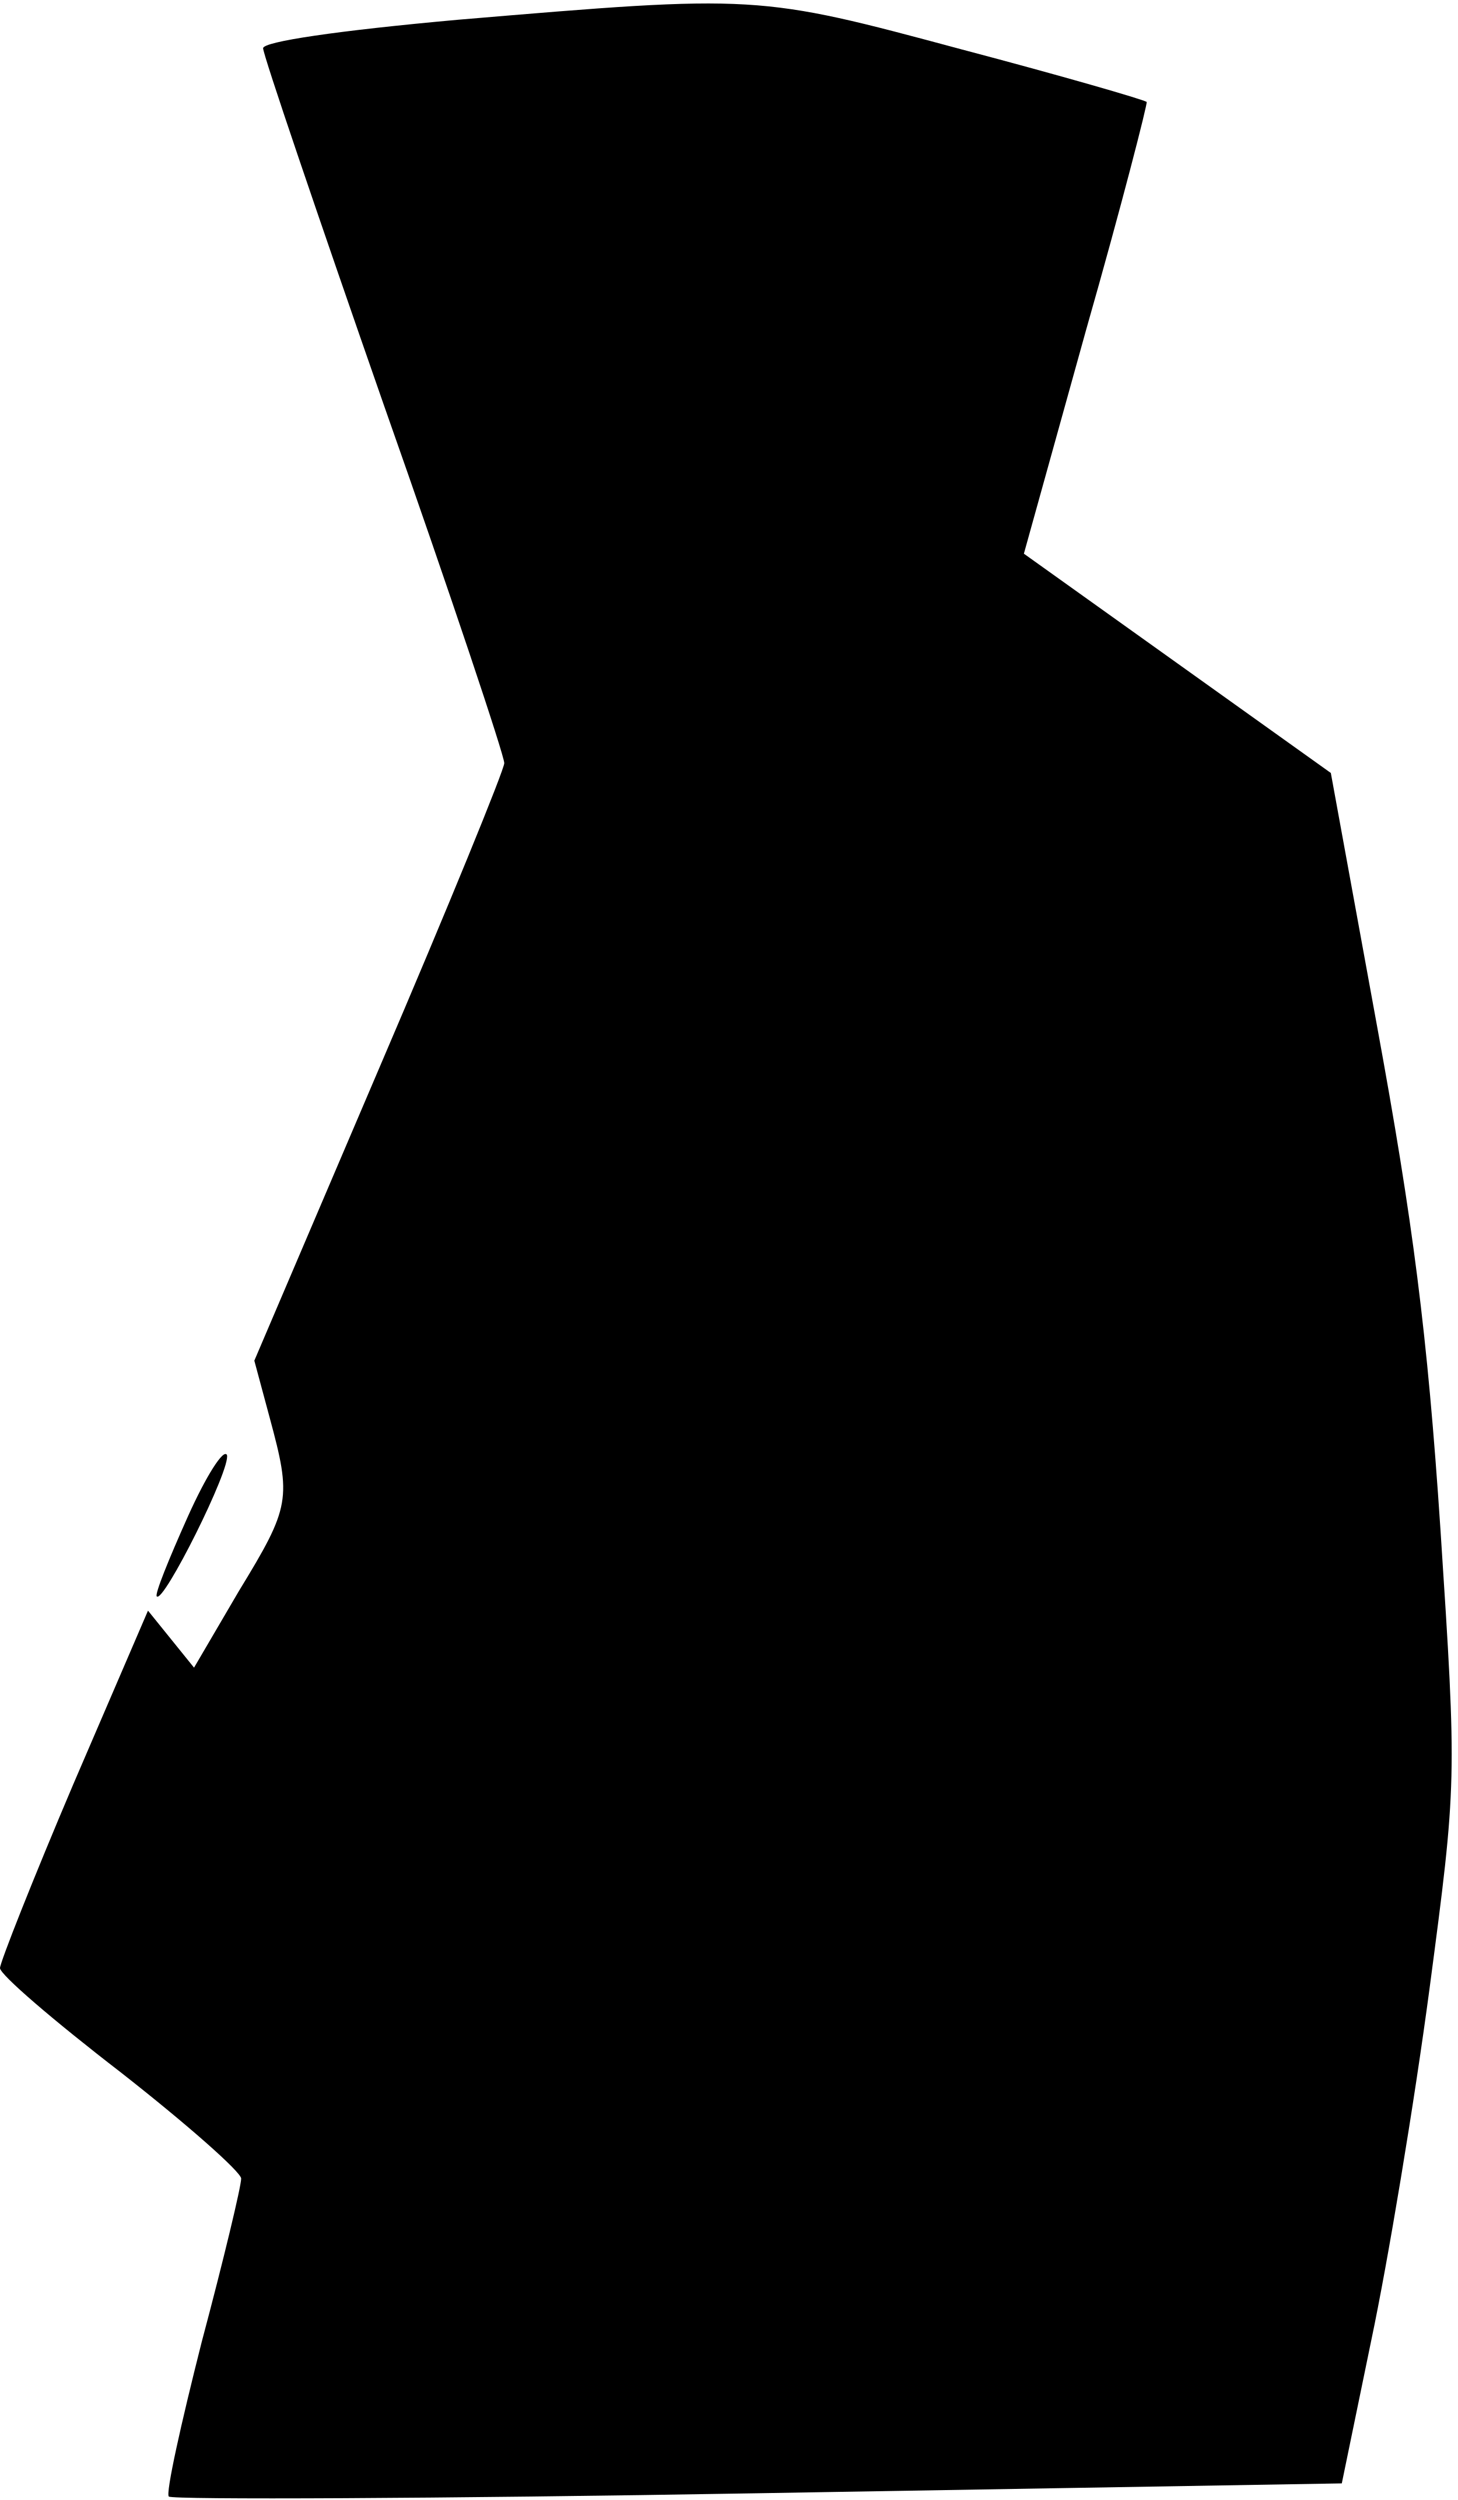 <?xml version="1.0" standalone="no"?>
<!DOCTYPE svg PUBLIC "-//W3C//DTD SVG 20010904//EN"
 "http://www.w3.org/TR/2001/REC-SVG-20010904/DTD/svg10.dtd">
<svg version="1.0" xmlns="http://www.w3.org/2000/svg"
 width="133pt" height="228pt" viewBox="0 0 133 228"
 preserveAspectRatio="xMidYMid meet">
<g transform="translate(0,228) scale(0.1,-0.1)"
fill="#000000" stroke="none">
<path fill="#000000" stroke="none" d="M418 2262 c-111 -10 -178 -20 -178 -26
0 -6 50 -153 110 -325 61 -173 110 -320 110 -327 0 -6 -51 -131 -114 -278
l-114 -267 14 -52 c20 -74 19 -81 -28 -158 l-41 -70 -21 26 -21 26 -68 -158
c-37 -87 -67 -163 -67 -168 0 -6 49 -48 110 -95 60 -47 110 -91 110 -97 0 -7
-16 -74 -36 -149 -19 -75 -33 -138 -30 -141 3 -3 245 -2 537 3 l533 9 27 131
c15 71 39 215 53 320 25 189 25 189 10 419 -12 180 -25 280 -58 460 l-42 230
-140 100 -140 100 57 205 c32 112 56 206 55 207 -2 2 -78 24 -169 48 -186 50
-186 50 -459 27z"/>
<path fill="#000000" stroke="none" d="M171 896 c-17 -38 -30 -70 -28 -72 6
-7 68 117 64 129 -3 6 -19 -19 -36 -57z"/>
</g>
</svg>
